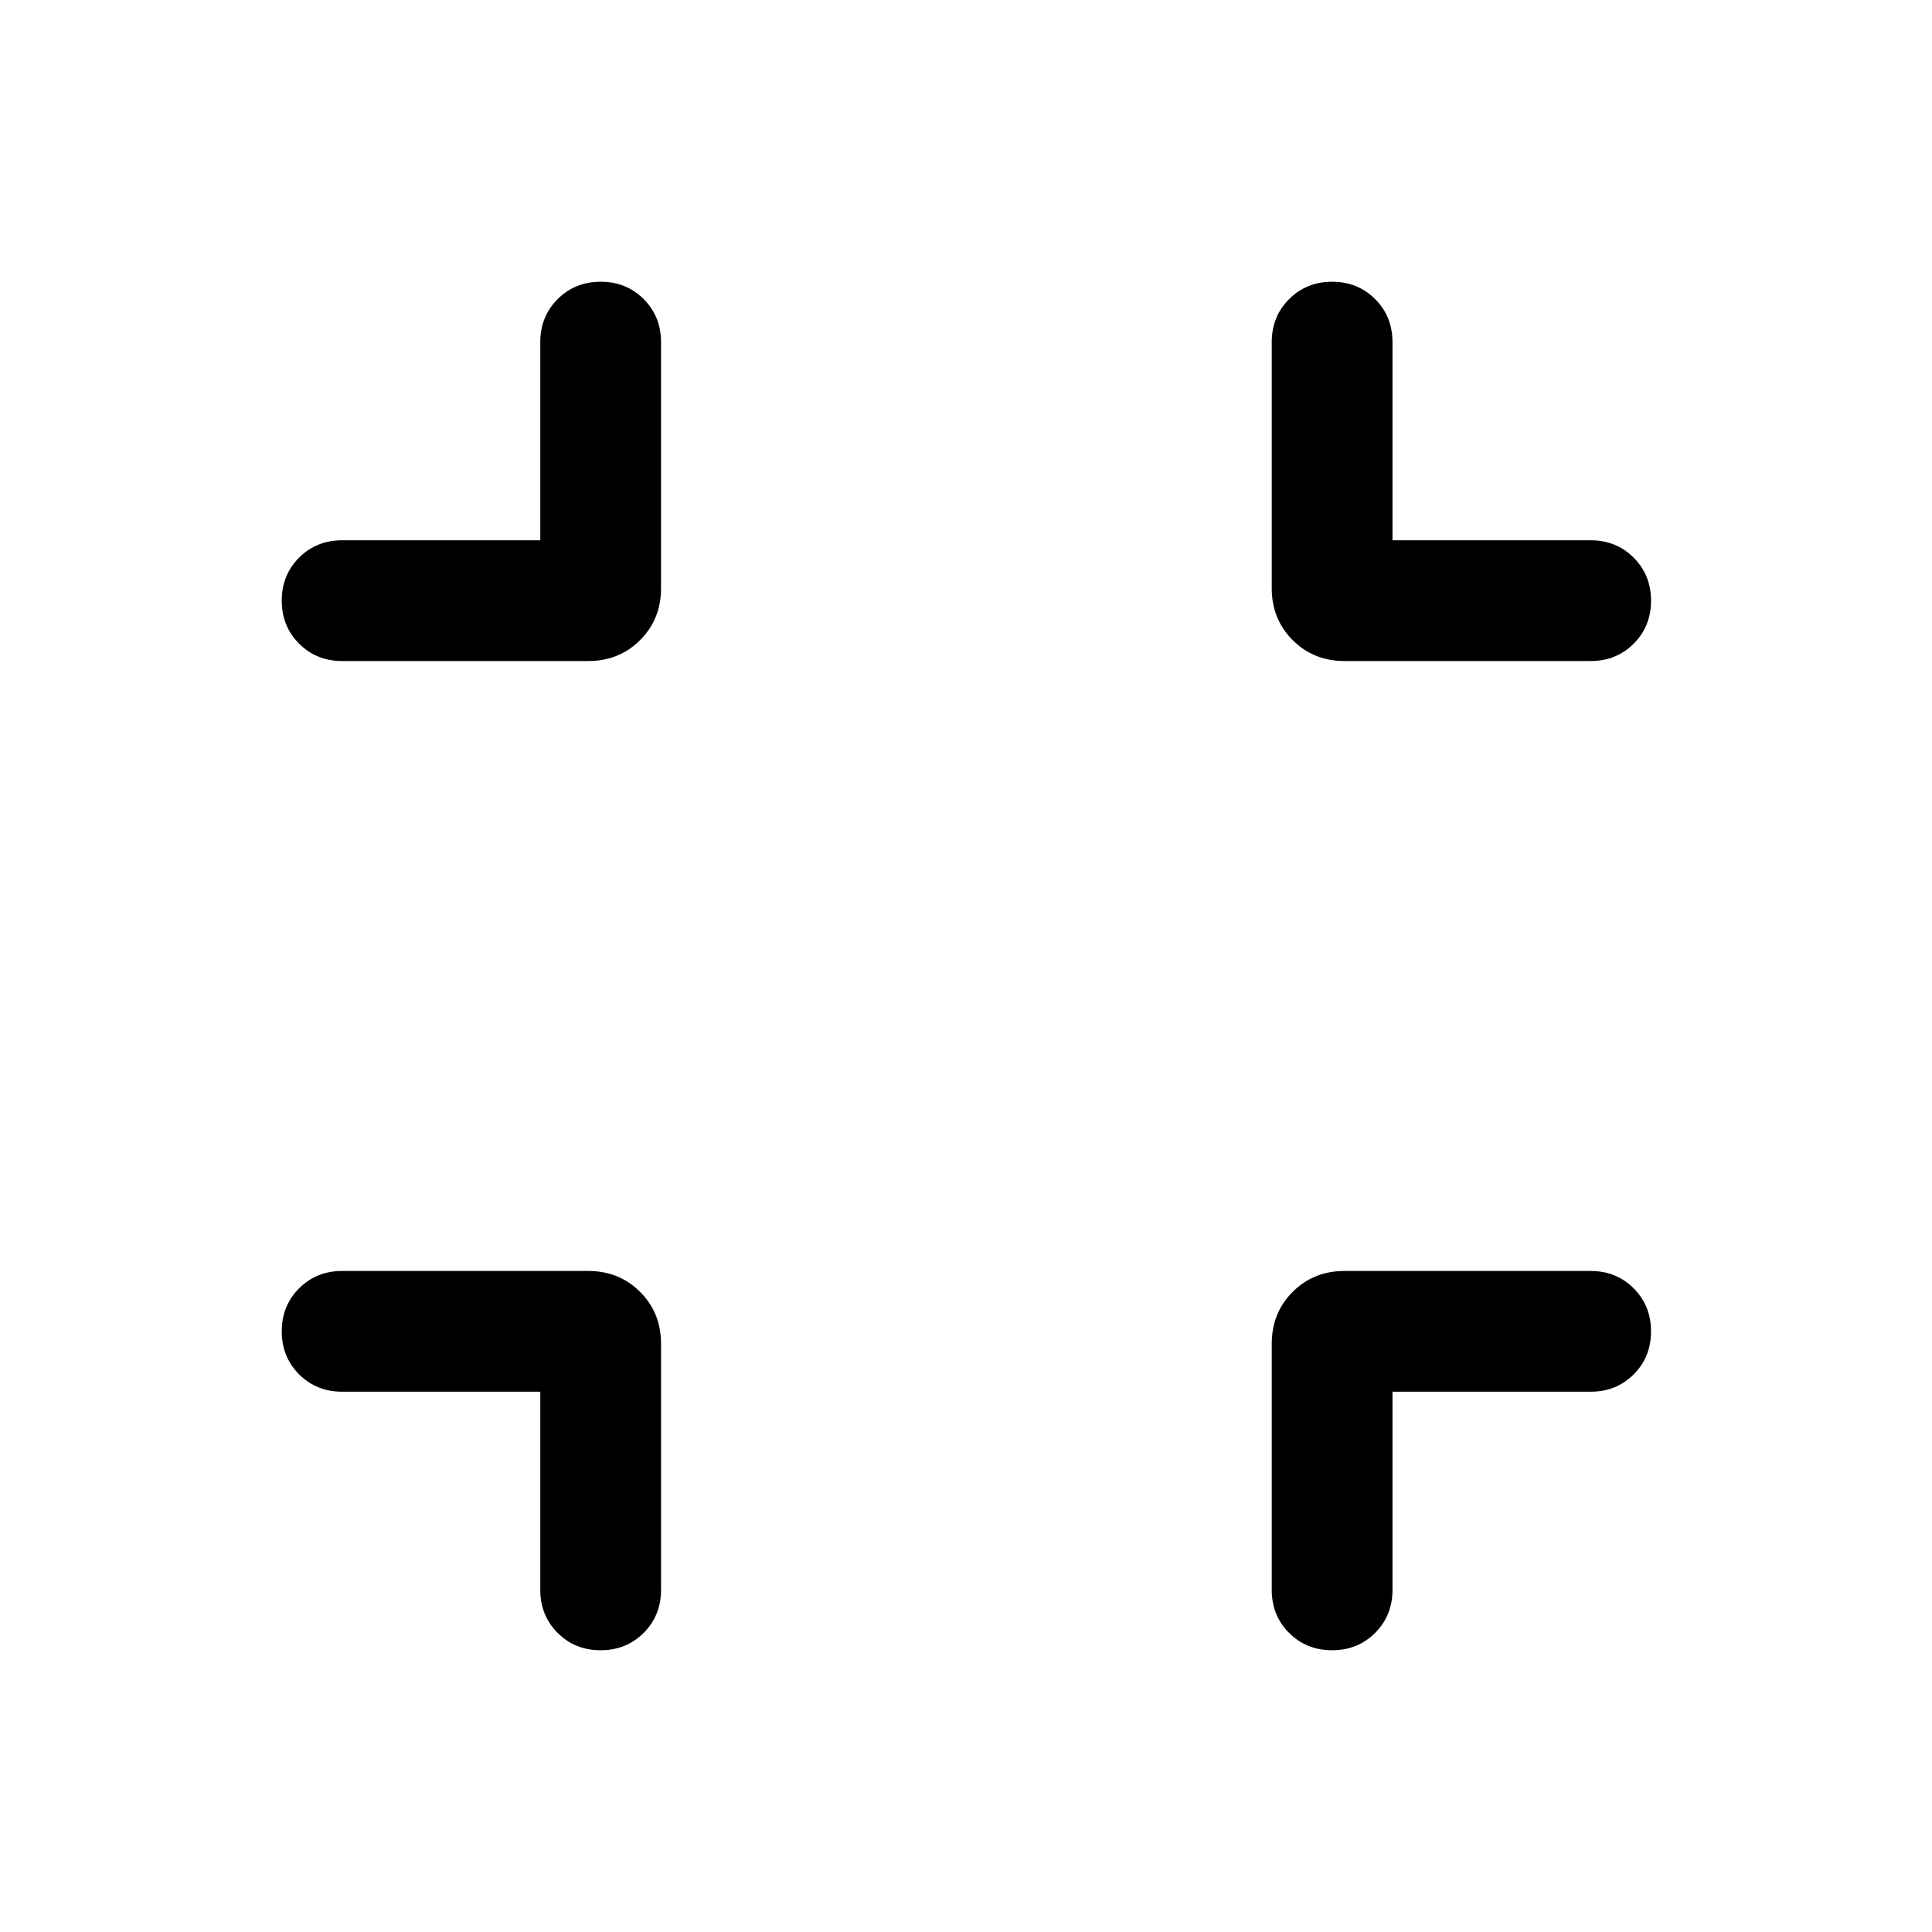 <svg xmlns="http://www.w3.org/2000/svg" height="24" viewBox="0 -960 960 960" width="24"><path d="M268.464-268.464h-98.463q-12.75 0-21.375-8.628-8.625-8.629-8.625-21.384 0-12.756 8.625-21.371 8.625-8.615 21.375-8.615h122.308q15.365 0 25.759 10.394t10.394 25.759v122.308q0 12.75-8.629 21.375-8.628 8.625-21.384 8.625-12.755 0-21.37-8.625t-8.615-21.375v-98.463Zm423.457 0v98.463q0 12.75-8.629 21.375-8.628 8.625-21.384 8.625-12.755 0-21.37-8.625-8.616-8.625-8.616-21.375v-122.308q0-15.365 10.395-25.759 10.394-10.394 25.759-10.394h122.308q12.75 0 21.374 8.629 8.625 8.628 8.625 21.384 0 12.755-8.625 21.37-8.624 8.615-21.374 8.615h-98.463ZM268.464-691.536v-98.463q0-12.75 8.628-21.375 8.629-8.625 21.384-8.625 12.756 0 21.371 8.625 8.615 8.625 8.615 21.375v122.308q0 15.365-10.394 25.759t-25.759 10.394H170.001q-12.75 0-21.375-8.629-8.625-8.628-8.625-21.384 0-12.755 8.625-21.37t21.375-8.615h98.463Zm423.457 0h98.463q12.75 0 21.374 8.628 8.625 8.629 8.625 21.384 0 12.756-8.625 21.371-8.624 8.615-21.374 8.615H668.076q-15.365 0-25.759-10.394-10.395-10.394-10.395-25.759v-122.308q0-12.75 8.629-21.375t21.384-8.625q12.756 0 21.371 8.625 8.615 8.625 8.615 21.375v98.463Z"/></svg>